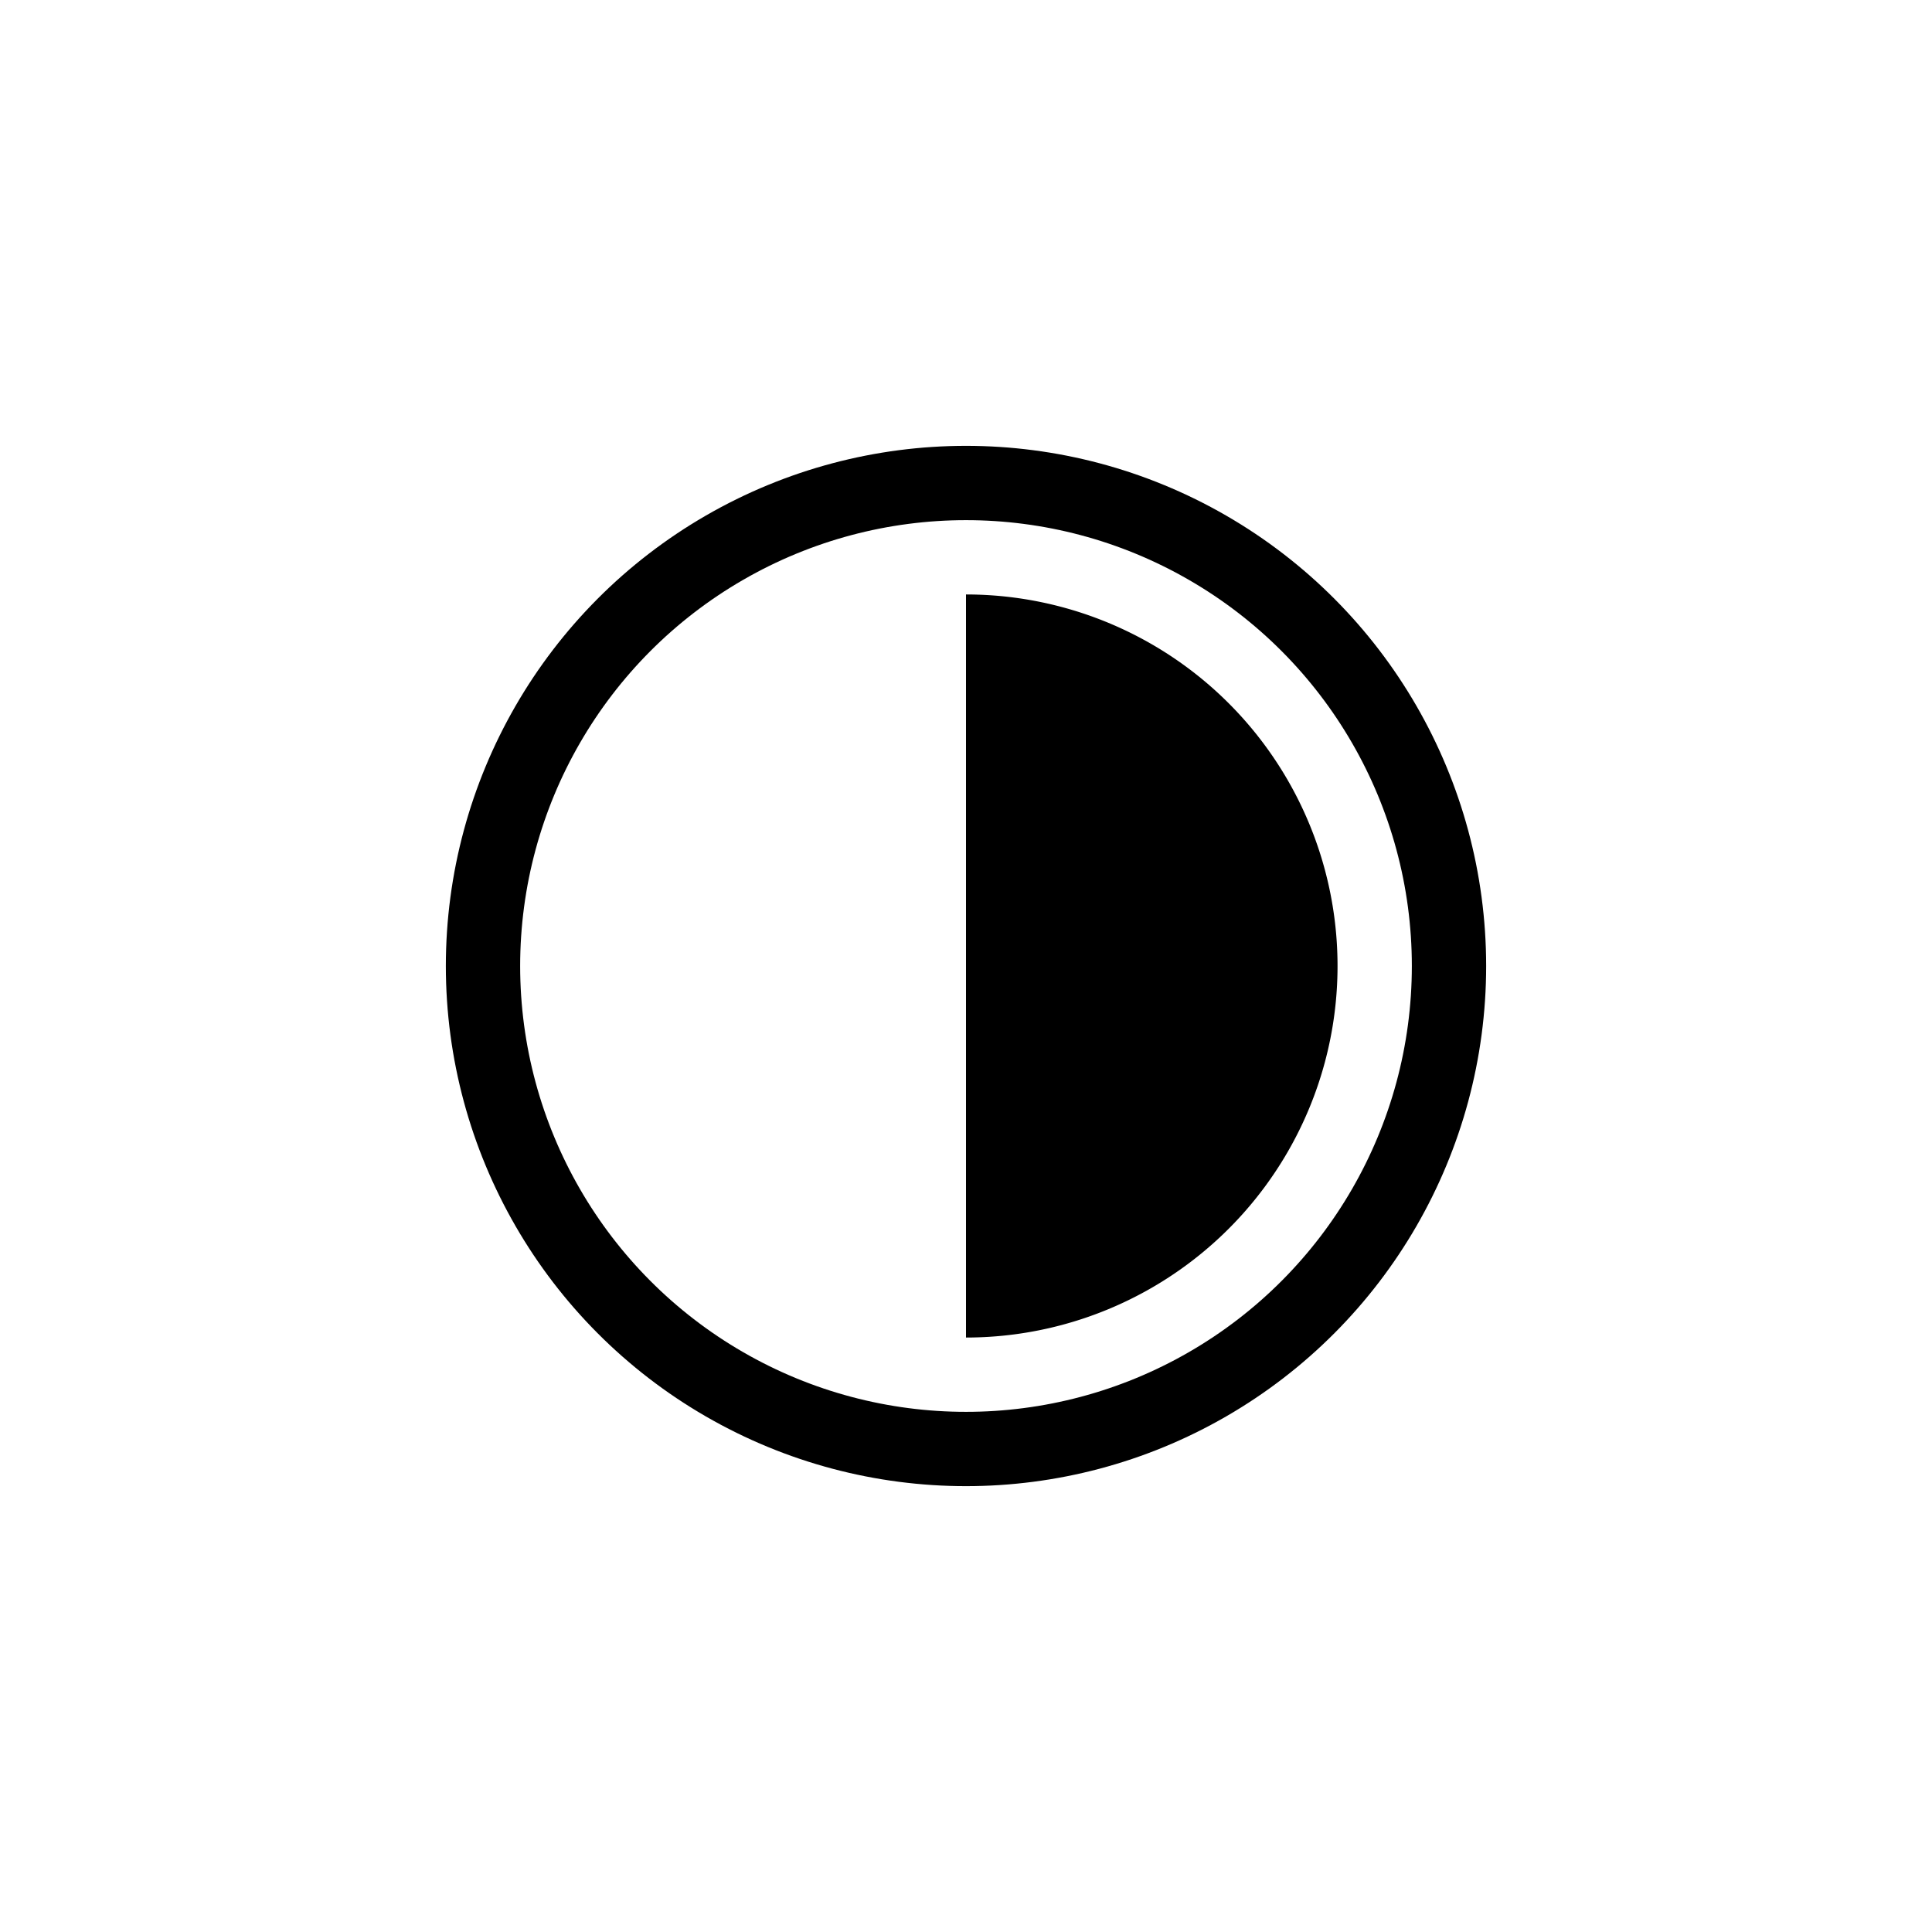 <svg width="26" height="26" viewBox="0 0 26 26" xmlns="http://www.w3.org/2000/svg">
<circle cx="13" cy="13" r="6.5" transform="" style="opacity: 1; fill: none; fill-opacity: 1; stroke: #000000; stroke-width: 1; stroke-linecap: round; stroke-linejoin: round; stroke-miterlimit: 4; stroke-dasharray: none; stroke-dashoffset: 0; stroke-opacity: 1;" />
<path d="m 13,8 a 5,5 0 0 1 5,5 5,5 0 0 1 -5,5" transform="" style="opacity: 1; fill: #000000; fill-opacity: 1; stroke: none; stroke-width: 1; stroke-linecap: round; stroke-linejoin: round; stroke-miterlimit: 4; stroke-dasharray: none; stroke-dashoffset: 0; stroke-opacity: 1;" />
</svg>